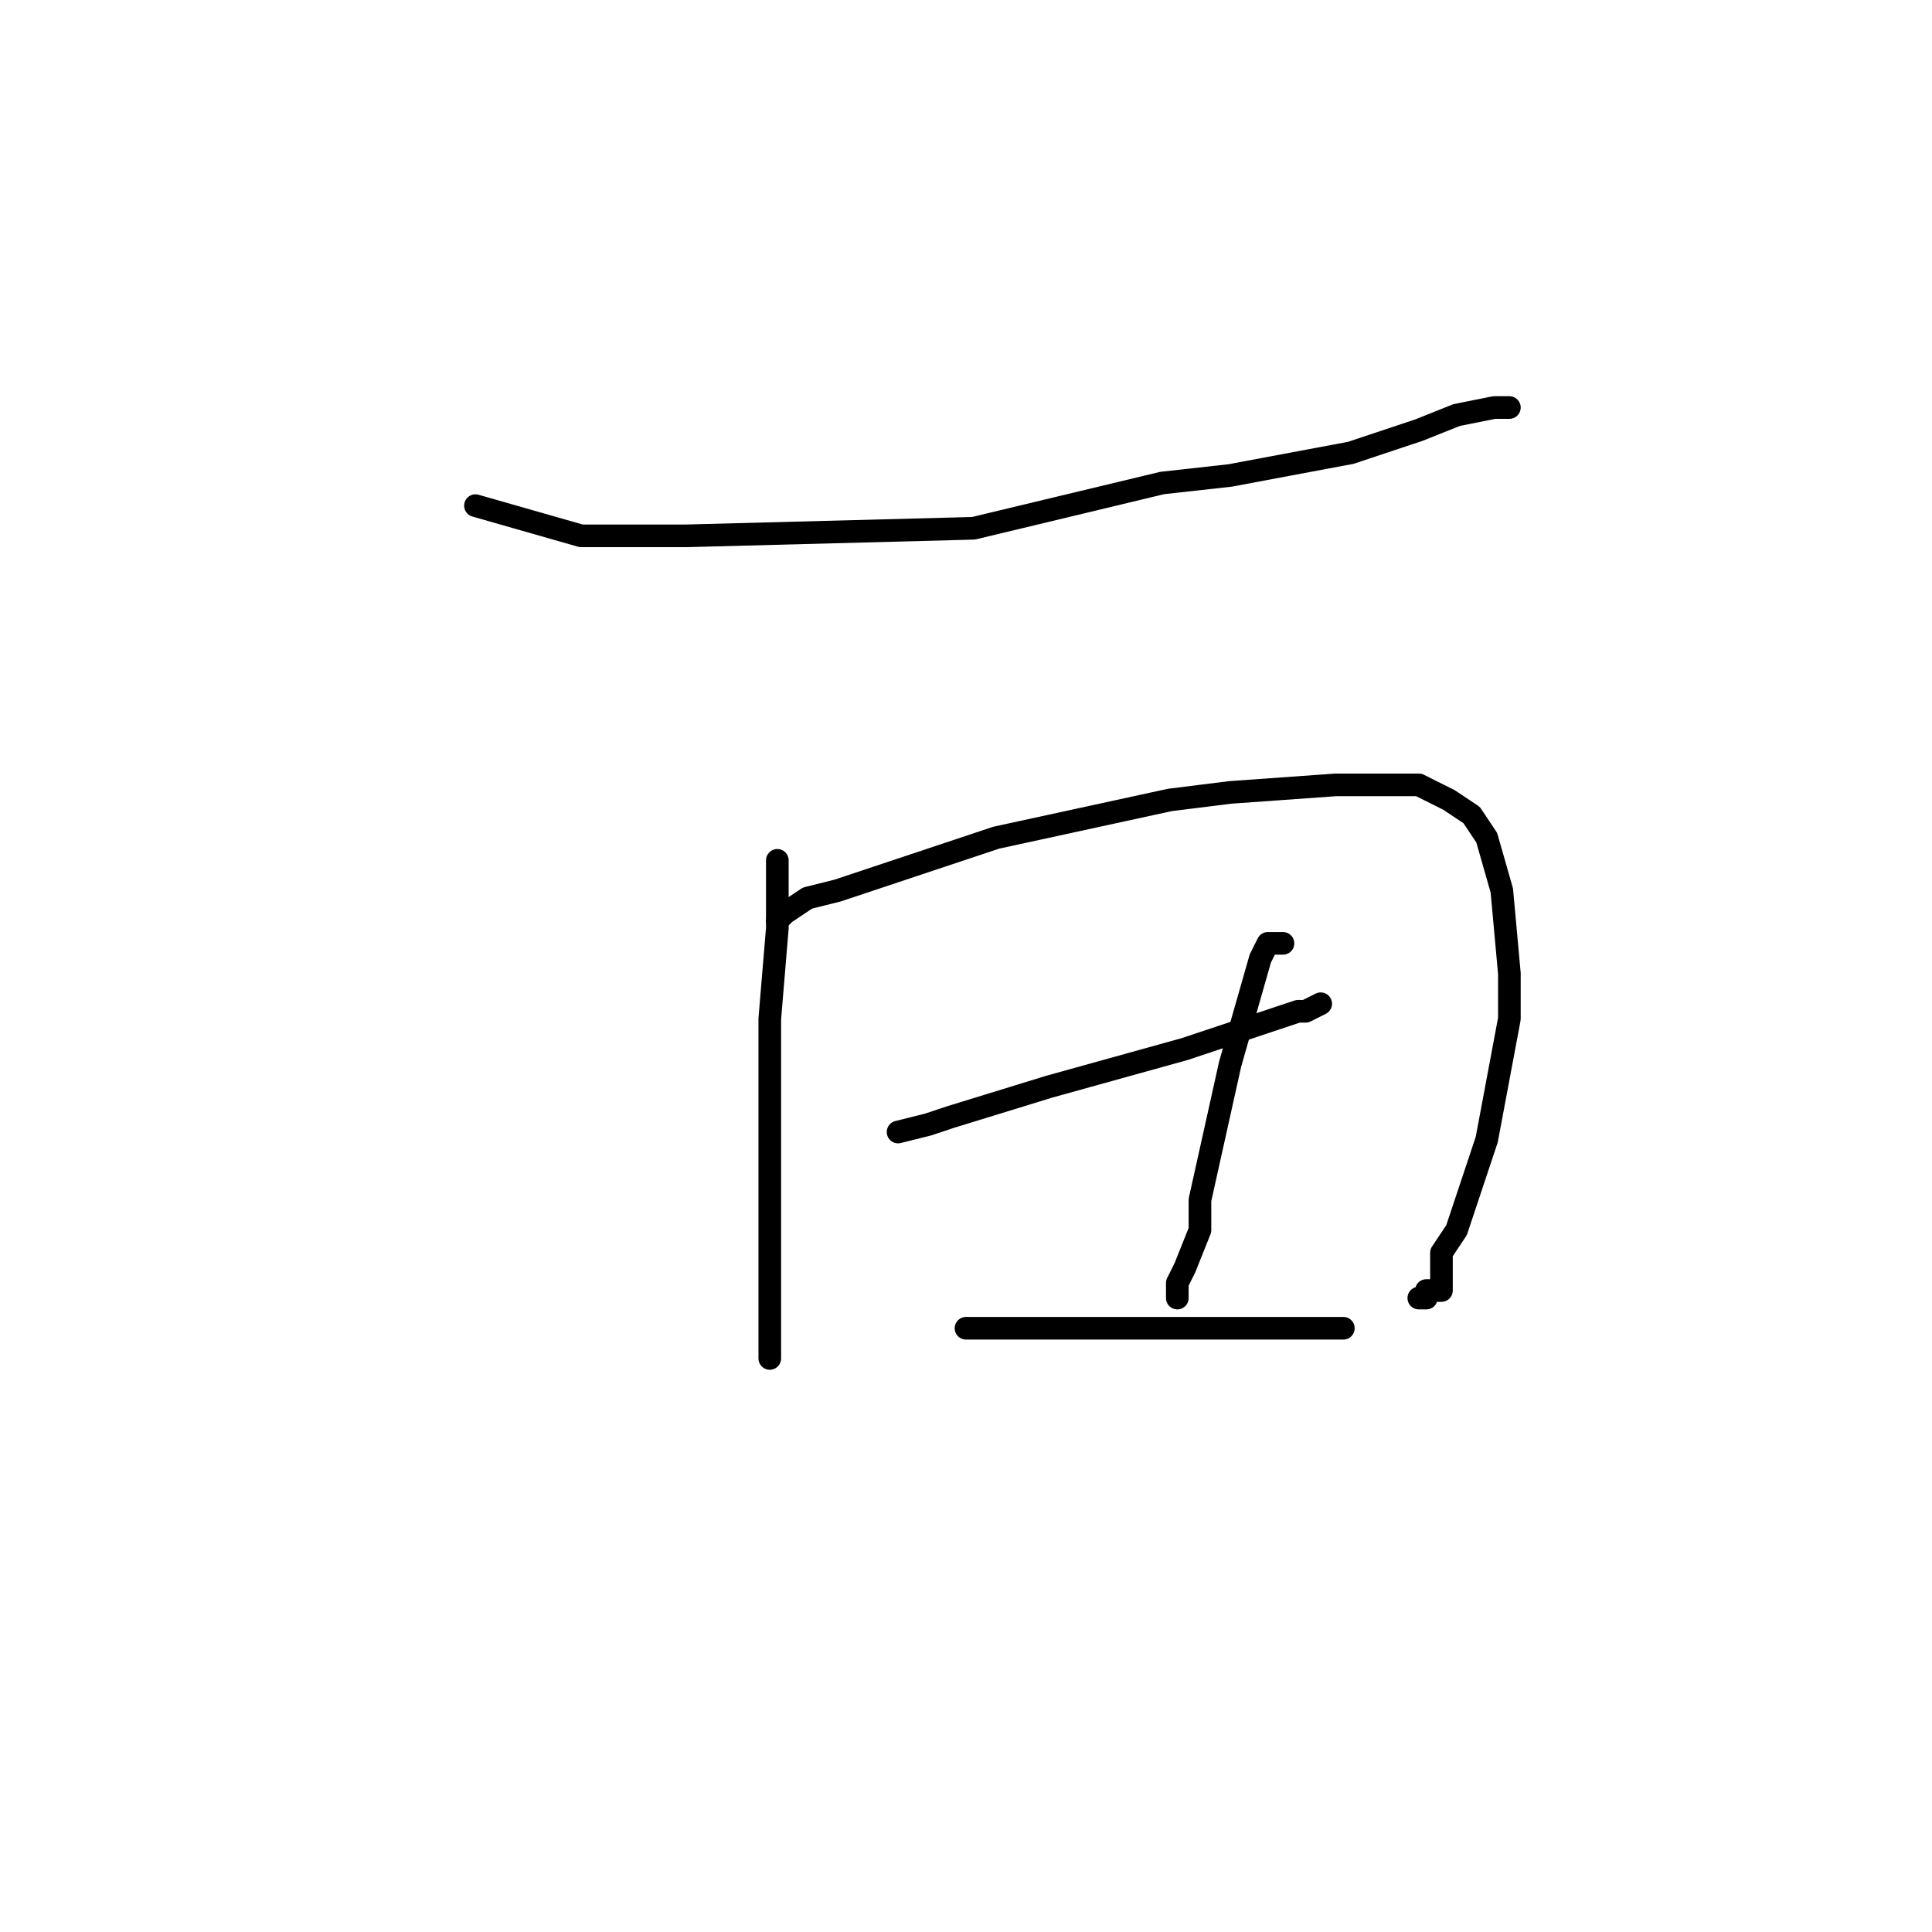 <?xml version="1.0" standalone="no"?>
    <svg width="256" height="256" xmlns="http://www.w3.org/2000/svg" version="1.1">
    <polyline stroke="black" stroke-width="3" stroke-linecap="round" fill="transparent" stroke-linejoin="round" points="63 67 77 71 91 71 129 70 154 64 163 63 179 60 188 57 193 55 198 54 200 54 200 54 " />
        <polyline stroke="black" stroke-width="3" stroke-linecap="round" fill="transparent" stroke-linejoin="round" points="103 114 103 117 103 123 102 135 102 150 102 165 102 169 102 175 102 179 102 180 102 180 " />
        <polyline stroke="black" stroke-width="3" stroke-linecap="round" fill="transparent" stroke-linejoin="round" points="103 122 104 121 107 119 111 118 132 111 155 106 163 105 177 104 185 104 188 104 192 106 195 108 197 111 199 118 200 129 200 135 197 151 193 163 191 166 191 171 189 171 189 172 188 172 188 172 " />
        <polyline stroke="black" stroke-width="3" stroke-linecap="round" fill="transparent" stroke-linejoin="round" points="119 150 123 149 126 148 139 144 157 139 163 137 169 135 172 134 173 134 175 133 175 133 " />
        <polyline stroke="black" stroke-width="3" stroke-linecap="round" fill="transparent" stroke-linejoin="round" points="170 125 169 125 168 125 167 127 163 141 159 159 159 163 157 168 156 170 156 171 156 171 156 172 156 172 " />
        <polyline stroke="black" stroke-width="3" stroke-linecap="round" fill="transparent" stroke-linejoin="round" points="128 176 151 176 167 176 172 176 175 176 177 176 178 176 178 176 " />
        </svg>
